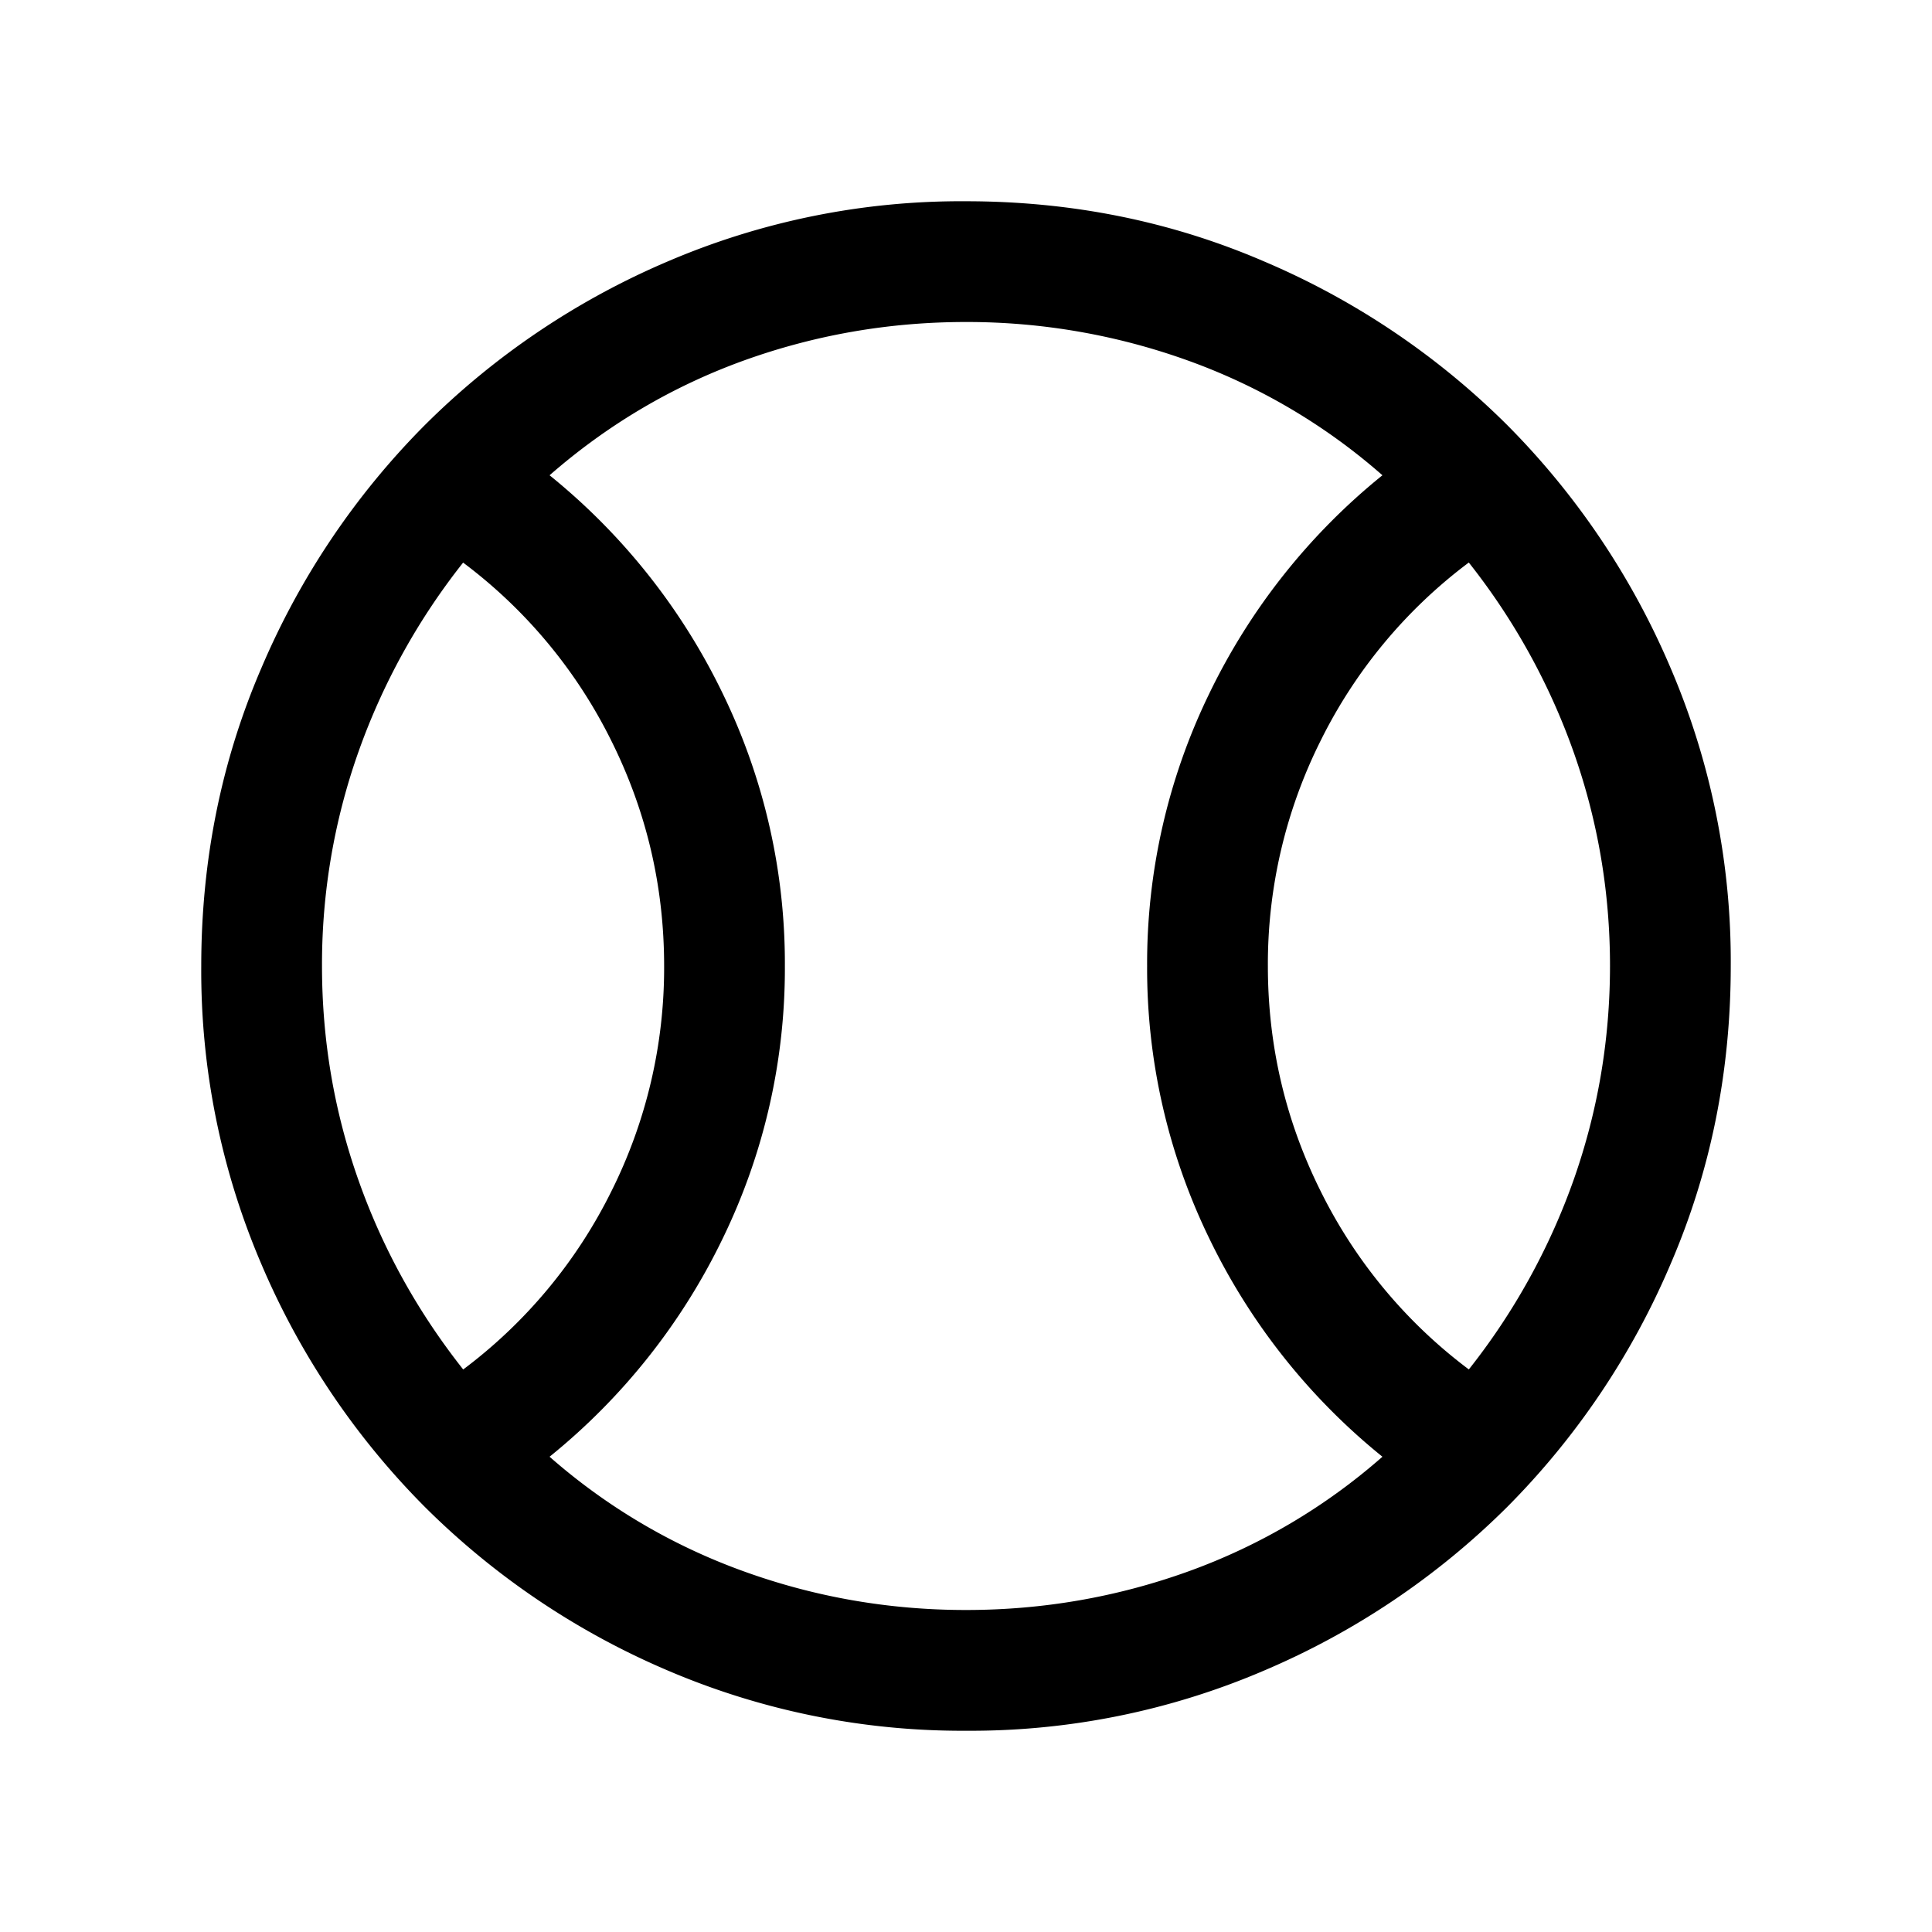 <svg xmlns="http://www.w3.org/2000/svg" width="24" height="24" viewBox="0 0 24 24" fill='currentColor'><path d="M5.754 17.012a6.2 6.2 0 0 0 1.84-2.212A6.2 6.2 0 0 0 8.25 12q0-1.483-.657-2.8a6.2 6.2 0 0 0-1.84-2.211 8.2 8.2 0 0 0-1.302 2.356A7.9 7.9 0 0 0 4 12q0 1.377.451 2.655.45 1.277 1.303 2.357M12 20q1.432 0 2.764-.48a7.5 7.5 0 0 0 2.409-1.424 7.9 7.9 0 0 1-2.155-2.72A7.66 7.66 0 0 1 14.25 12a7.66 7.66 0 0 1 .768-3.376 7.9 7.9 0 0 1 2.155-2.72 7.5 7.5 0 0 0-2.41-1.423A8.1 8.1 0 0 0 12 4q-1.432 0-2.764.48-1.33.482-2.409 1.424a7.9 7.9 0 0 1 2.155 2.72A7.66 7.66 0 0 1 9.75 12a7.66 7.66 0 0 1-.768 3.376 7.9 7.9 0 0 1-2.155 2.72 7.5 7.5 0 0 0 2.41 1.423Q10.567 20 12 20m6.246-2.988a8.2 8.2 0 0 0 1.303-2.357q.45-1.278.451-2.655 0-1.377-.451-2.655a8.2 8.2 0 0 0-1.303-2.357 6.2 6.2 0 0 0-1.84 2.212 6.2 6.2 0 0 0-.656 2.8q0 1.483.657 2.8a6.2 6.2 0 0 0 1.84 2.212M12.002 21.5a9.3 9.3 0 0 1-3.706-.748 9.6 9.6 0 0 1-3.016-2.03 9.6 9.6 0 0 1-2.032-3.016 9.25 9.25 0 0 1-.748-3.704q0-1.972.748-3.706a9.6 9.6 0 0 1 2.03-3.016 9.6 9.6 0 0 1 3.016-2.032 9.25 9.25 0 0 1 3.704-.748q1.972 0 3.706.748a9.6 9.6 0 0 1 3.017 2.03 9.6 9.6 0 0 1 2.03 3.016 9.25 9.25 0 0 1 .749 3.704q0 1.972-.748 3.706a9.6 9.6 0 0 1-2.03 3.017 9.6 9.6 0 0 1-3.016 2.03 9.25 9.25 0 0 1-3.704.749"/></svg>